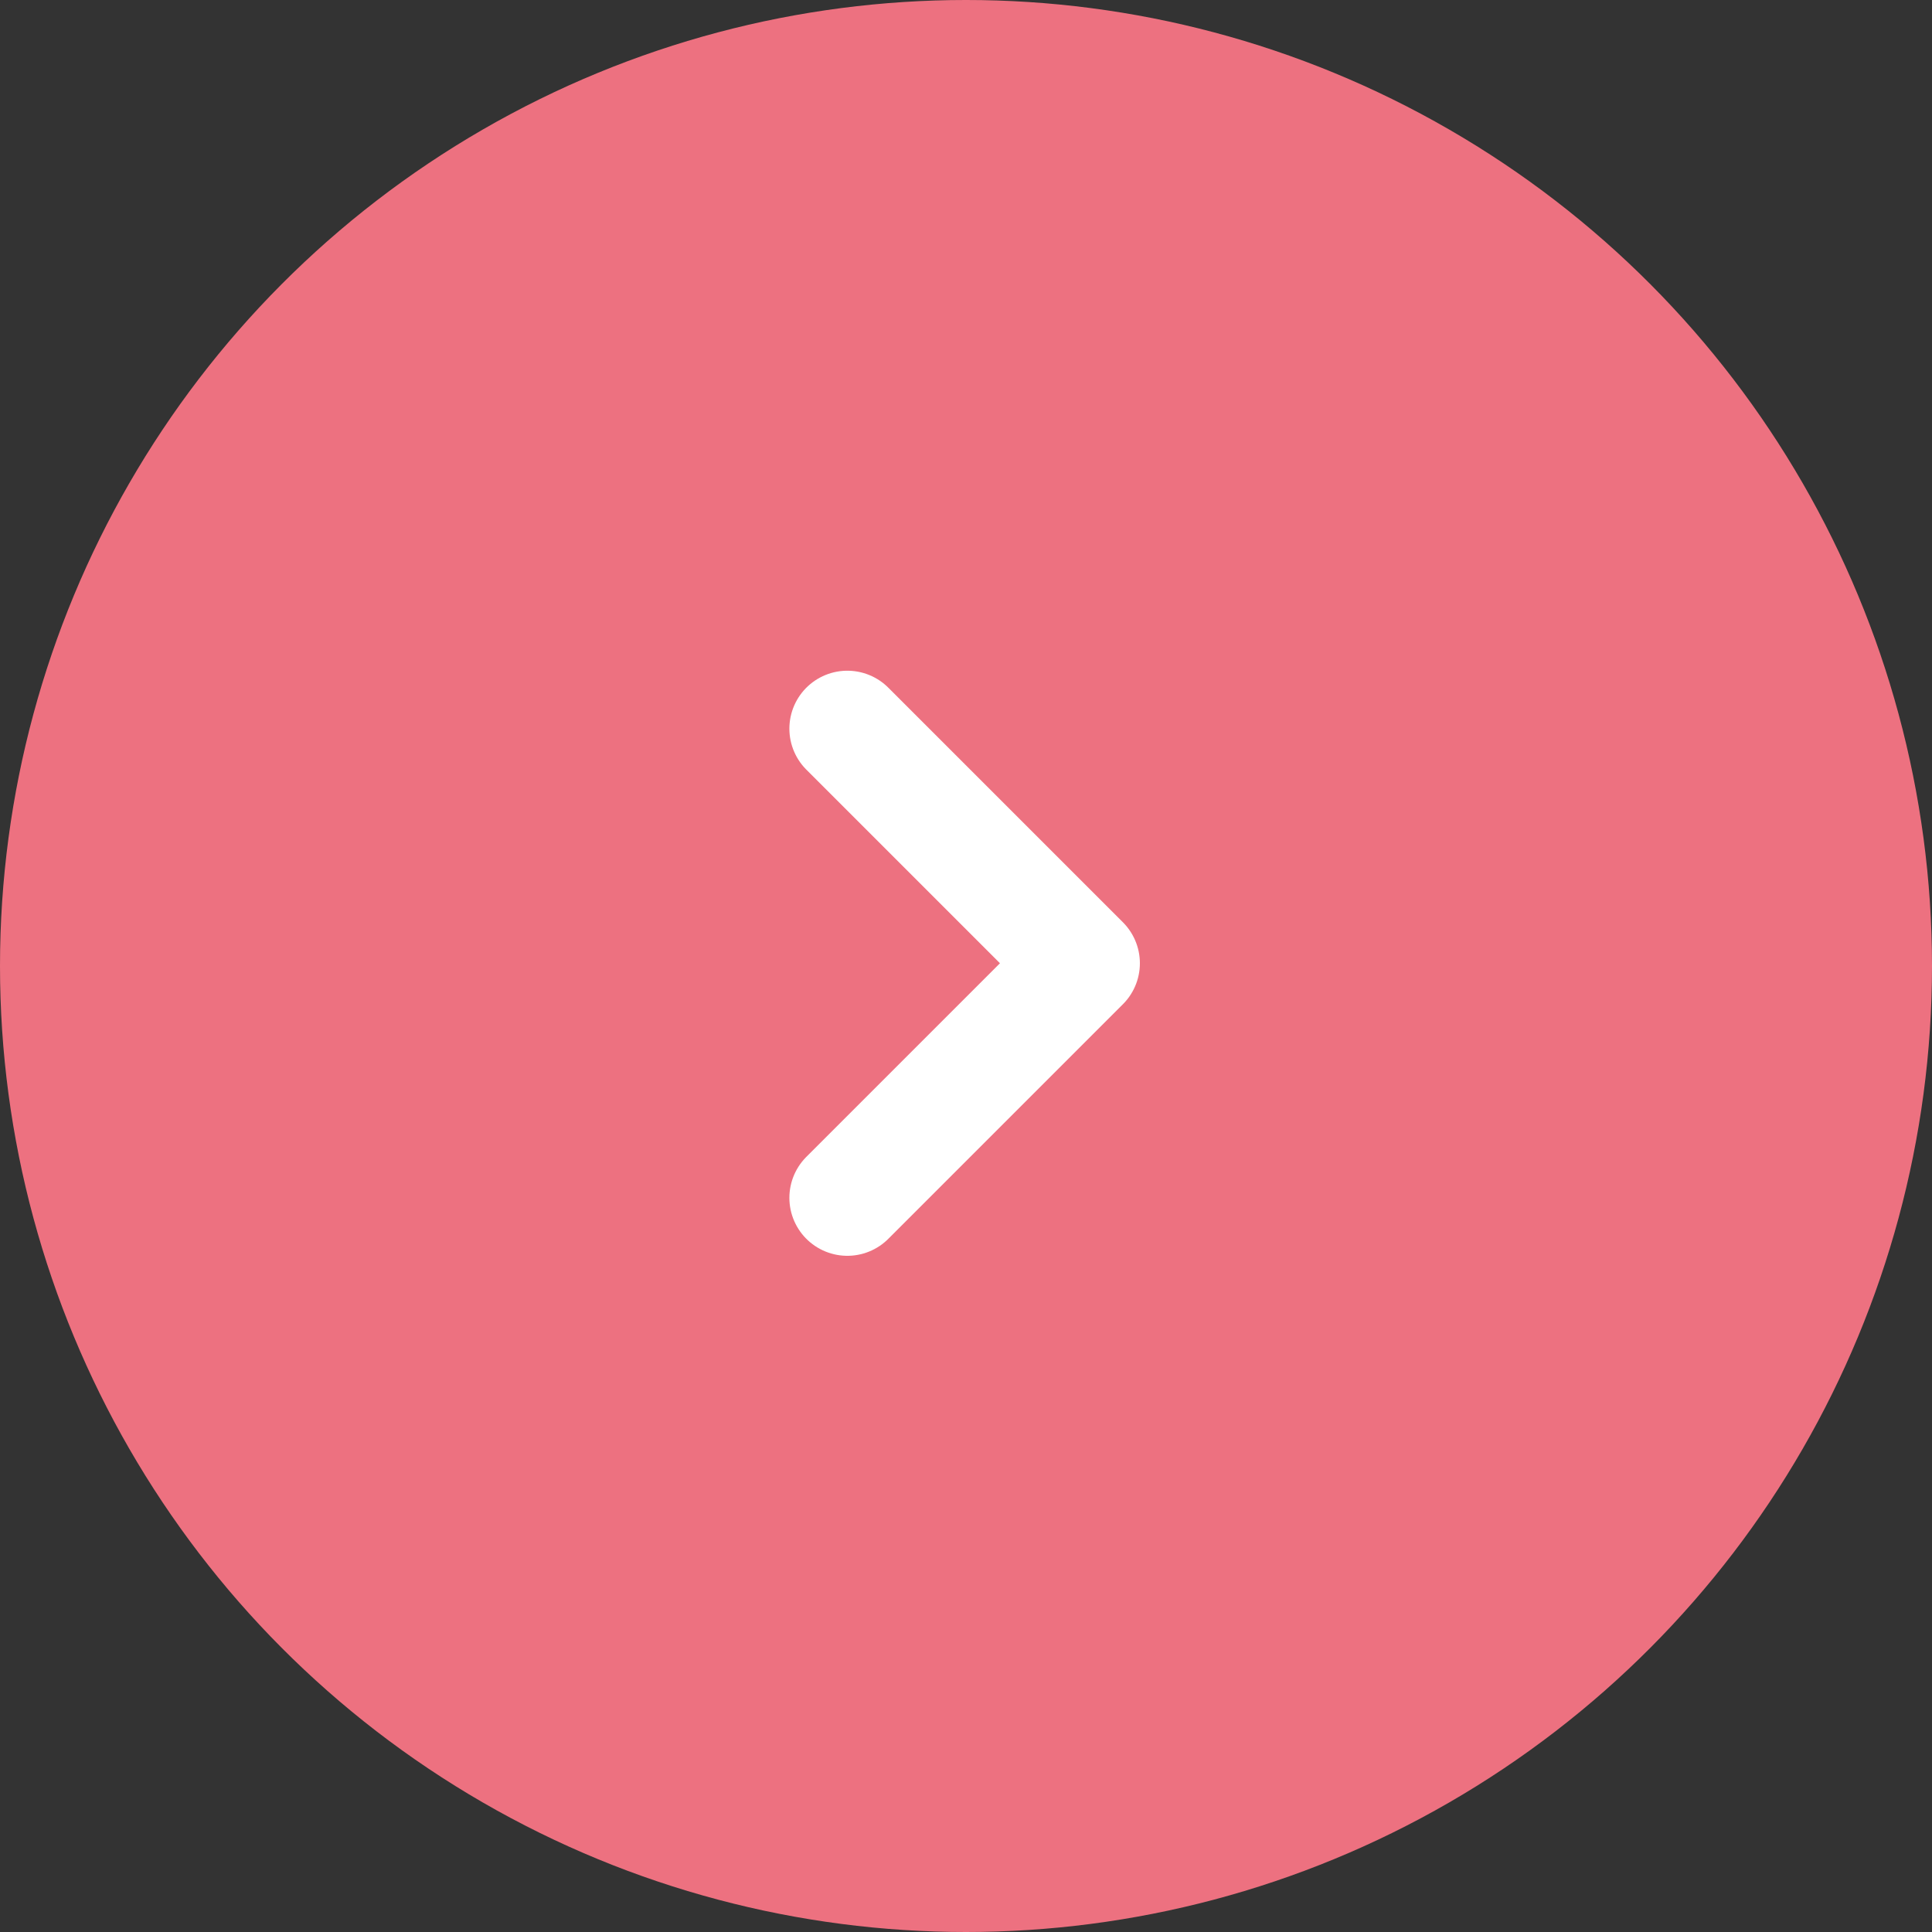 <svg width="50" height="50" viewBox="0 0 50 50" fill="none" xmlns="http://www.w3.org/2000/svg">
<rect x="0" y="0" width="50" height="50" fill="#333333" stroke="none"/>
<circle cx="25" cy="25" r="25" transform="rotate(-180 25 25)" fill="#ED7180"/>
<path d="M21.929 31L28 24.929L21.929 18.858" stroke="white" stroke-width="3" stroke-linecap="round" stroke-linejoin="round"/>
</svg>
